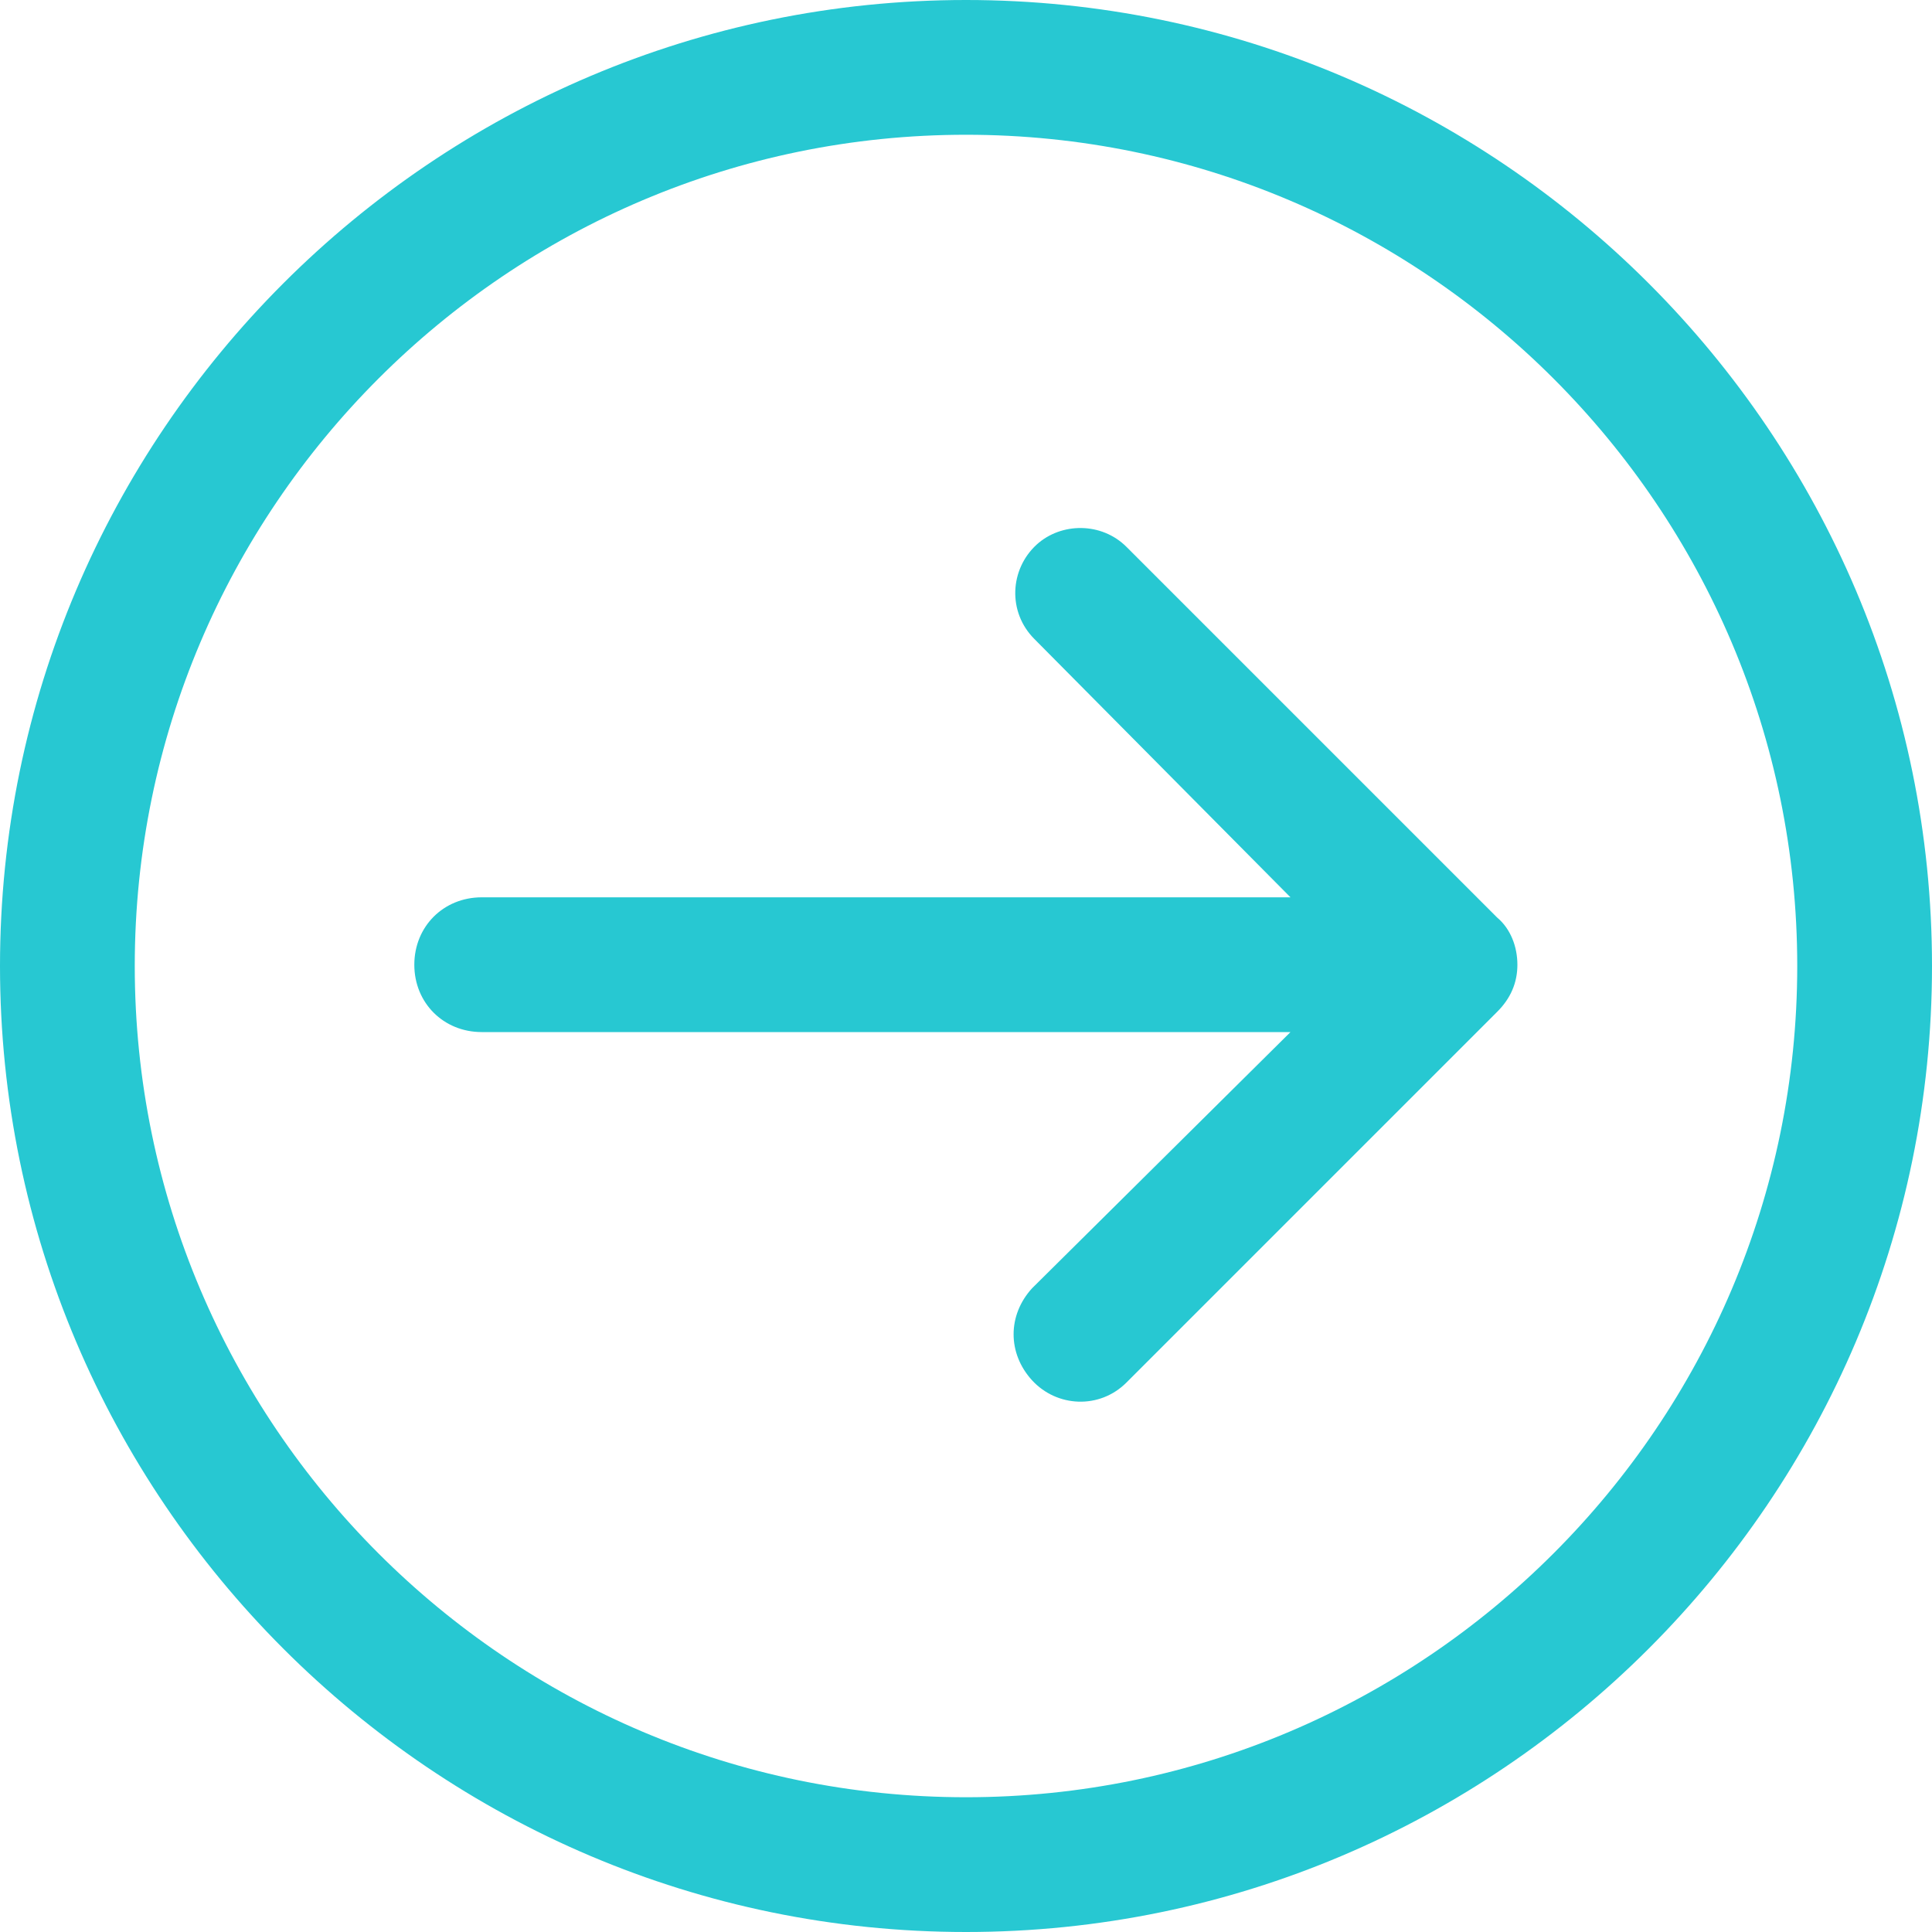 <?xml version="1.0" encoding="UTF-8" standalone="no"?>
<svg width="20px" height="20px" viewBox="0 0 20 20" version="1.1" xmlns="http://www.w3.org/2000/svg">
  <path d="M10,20 C4.488,20 0,15.512 0,10 C0,4.488 4.488,0 10,0 C15.512,0 20,4.488 20,10 C20,15.512 15.512,20 10,20 Z M10,1.395 C5.256,1.395 1.395,5.256 1.395,10 C1.395,14.744 5.256,18.605 10,18.605 C14.744,18.605 18.605,14.744 18.605,10 C18.605,5.256 14.744,1.395 10,1.395 Z M10.731,5.638 C10.452,5.894 10.429,6.336 10.708,6.615 L13.359,9.289 L4.987,9.289 C4.591,9.289 4.289,9.591 4.289,9.987 C4.289,10.382 4.591,10.684 4.987,10.684 L13.359,10.684 L10.684,13.336 C10.429,13.615 10.429,14.01 10.684,14.289 C10.94,14.568 11.382,14.591 11.661,14.312 L15.498,10.475 C15.638,10.336 15.708,10.173 15.708,9.987 C15.708,9.801 15.638,9.615 15.498,9.498 L11.661,5.661 C11.405,5.405 10.987,5.405 10.731,5.638 Z" stroke="none" fill="#27c8d2" fill-rule="nonzero"></path>
</svg>
